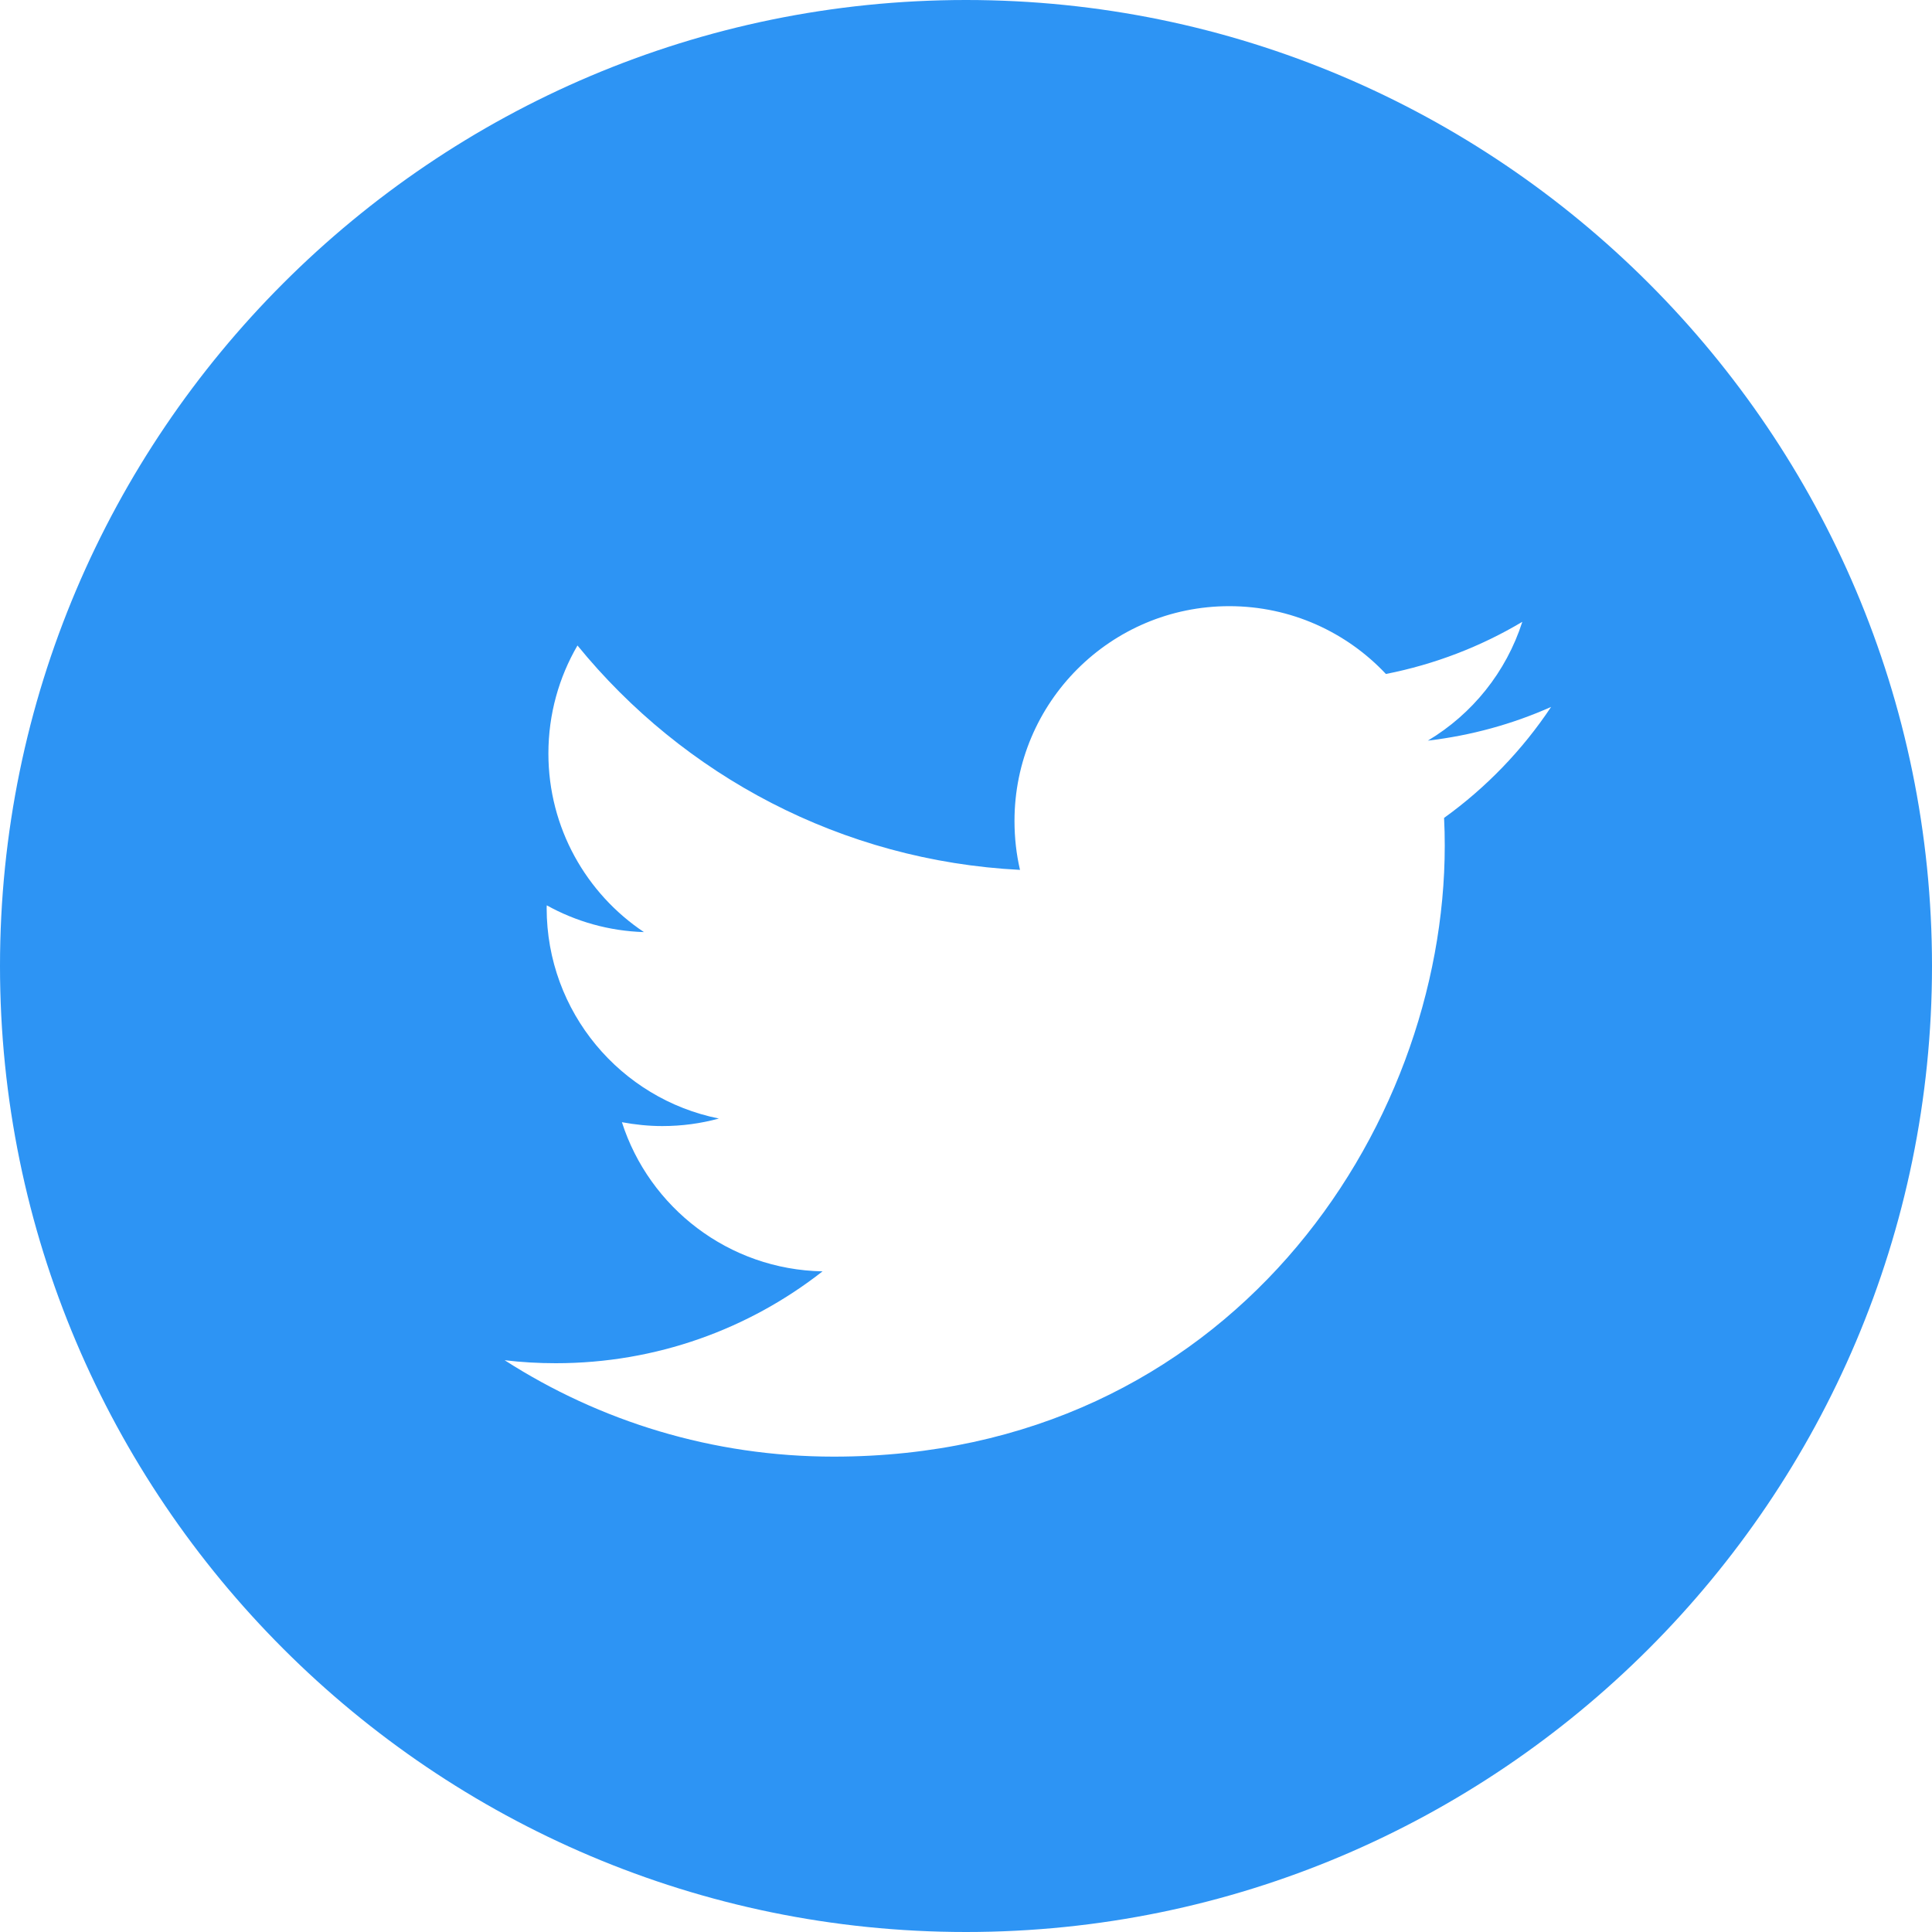 <?xml version="1.0" encoding="UTF-8" standalone="no"?>
<svg width="20px" height="20px" viewBox="0 0 20 20" version="1.1" xmlns="http://www.w3.org/2000/svg" xmlns:xlink="http://www.w3.org/1999/xlink">
    <!-- Generator: Sketch 49.2 (51160) - http://www.bohemiancoding.com/sketch -->
    <title>tw</title>
    <desc>Created with Sketch.</desc>
    <defs></defs>
    <g id="Page-1" stroke="none" stroke-width="1" fill="none" fill-rule="evenodd">
        <g id="15.-Email-Chao-Mung" transform="translate(-610, -470)" fill="#2D94F4" fill-rule="nonzero">
            <g id="Group-4" transform="translate(505, 468)">
                <path d="M115,2 C109.486,2 105,6.486 105,12 C105,17.514 109.486,22 115,22 C120.514,22 125,17.514 125,12 C125,6.486 120.514,2 115,2 Z M119.949,10.467 C119.954,10.563 119.956,10.659 119.956,10.755 C119.956,13.693 117.721,17.079 113.631,17.079 C112.376,17.079 111.207,16.712 110.224,16.081 C110.398,16.102 110.575,16.112 110.754,16.112 C111.796,16.112 112.754,15.757 113.515,15.161 C112.542,15.143 111.721,14.5 111.438,13.617 C111.574,13.642 111.713,13.657 111.856,13.657 C112.059,13.657 112.256,13.63 112.442,13.579 C111.425,13.375 110.659,12.477 110.659,11.4 C110.659,11.39 110.659,11.381 110.66,11.372 C110.959,11.538 111.302,11.638 111.666,11.649 C111.07,11.251 110.677,10.571 110.677,9.8 C110.677,9.392 110.787,9.01 110.978,8.682 C112.074,10.027 113.712,10.911 115.559,11.005 C115.521,10.842 115.502,10.673 115.502,10.498 C115.502,9.271 116.497,8.275 117.725,8.275 C118.364,8.275 118.941,8.545 119.347,8.977 C119.854,8.877 120.329,8.693 120.759,8.437 C120.592,8.957 120.241,9.392 119.781,9.667 C120.231,9.614 120.66,9.495 121.057,9.318 C120.761,9.763 120.384,10.154 119.949,10.467 Z" id="tw"></path>
            </g>
        </g>
    </g>
</svg>